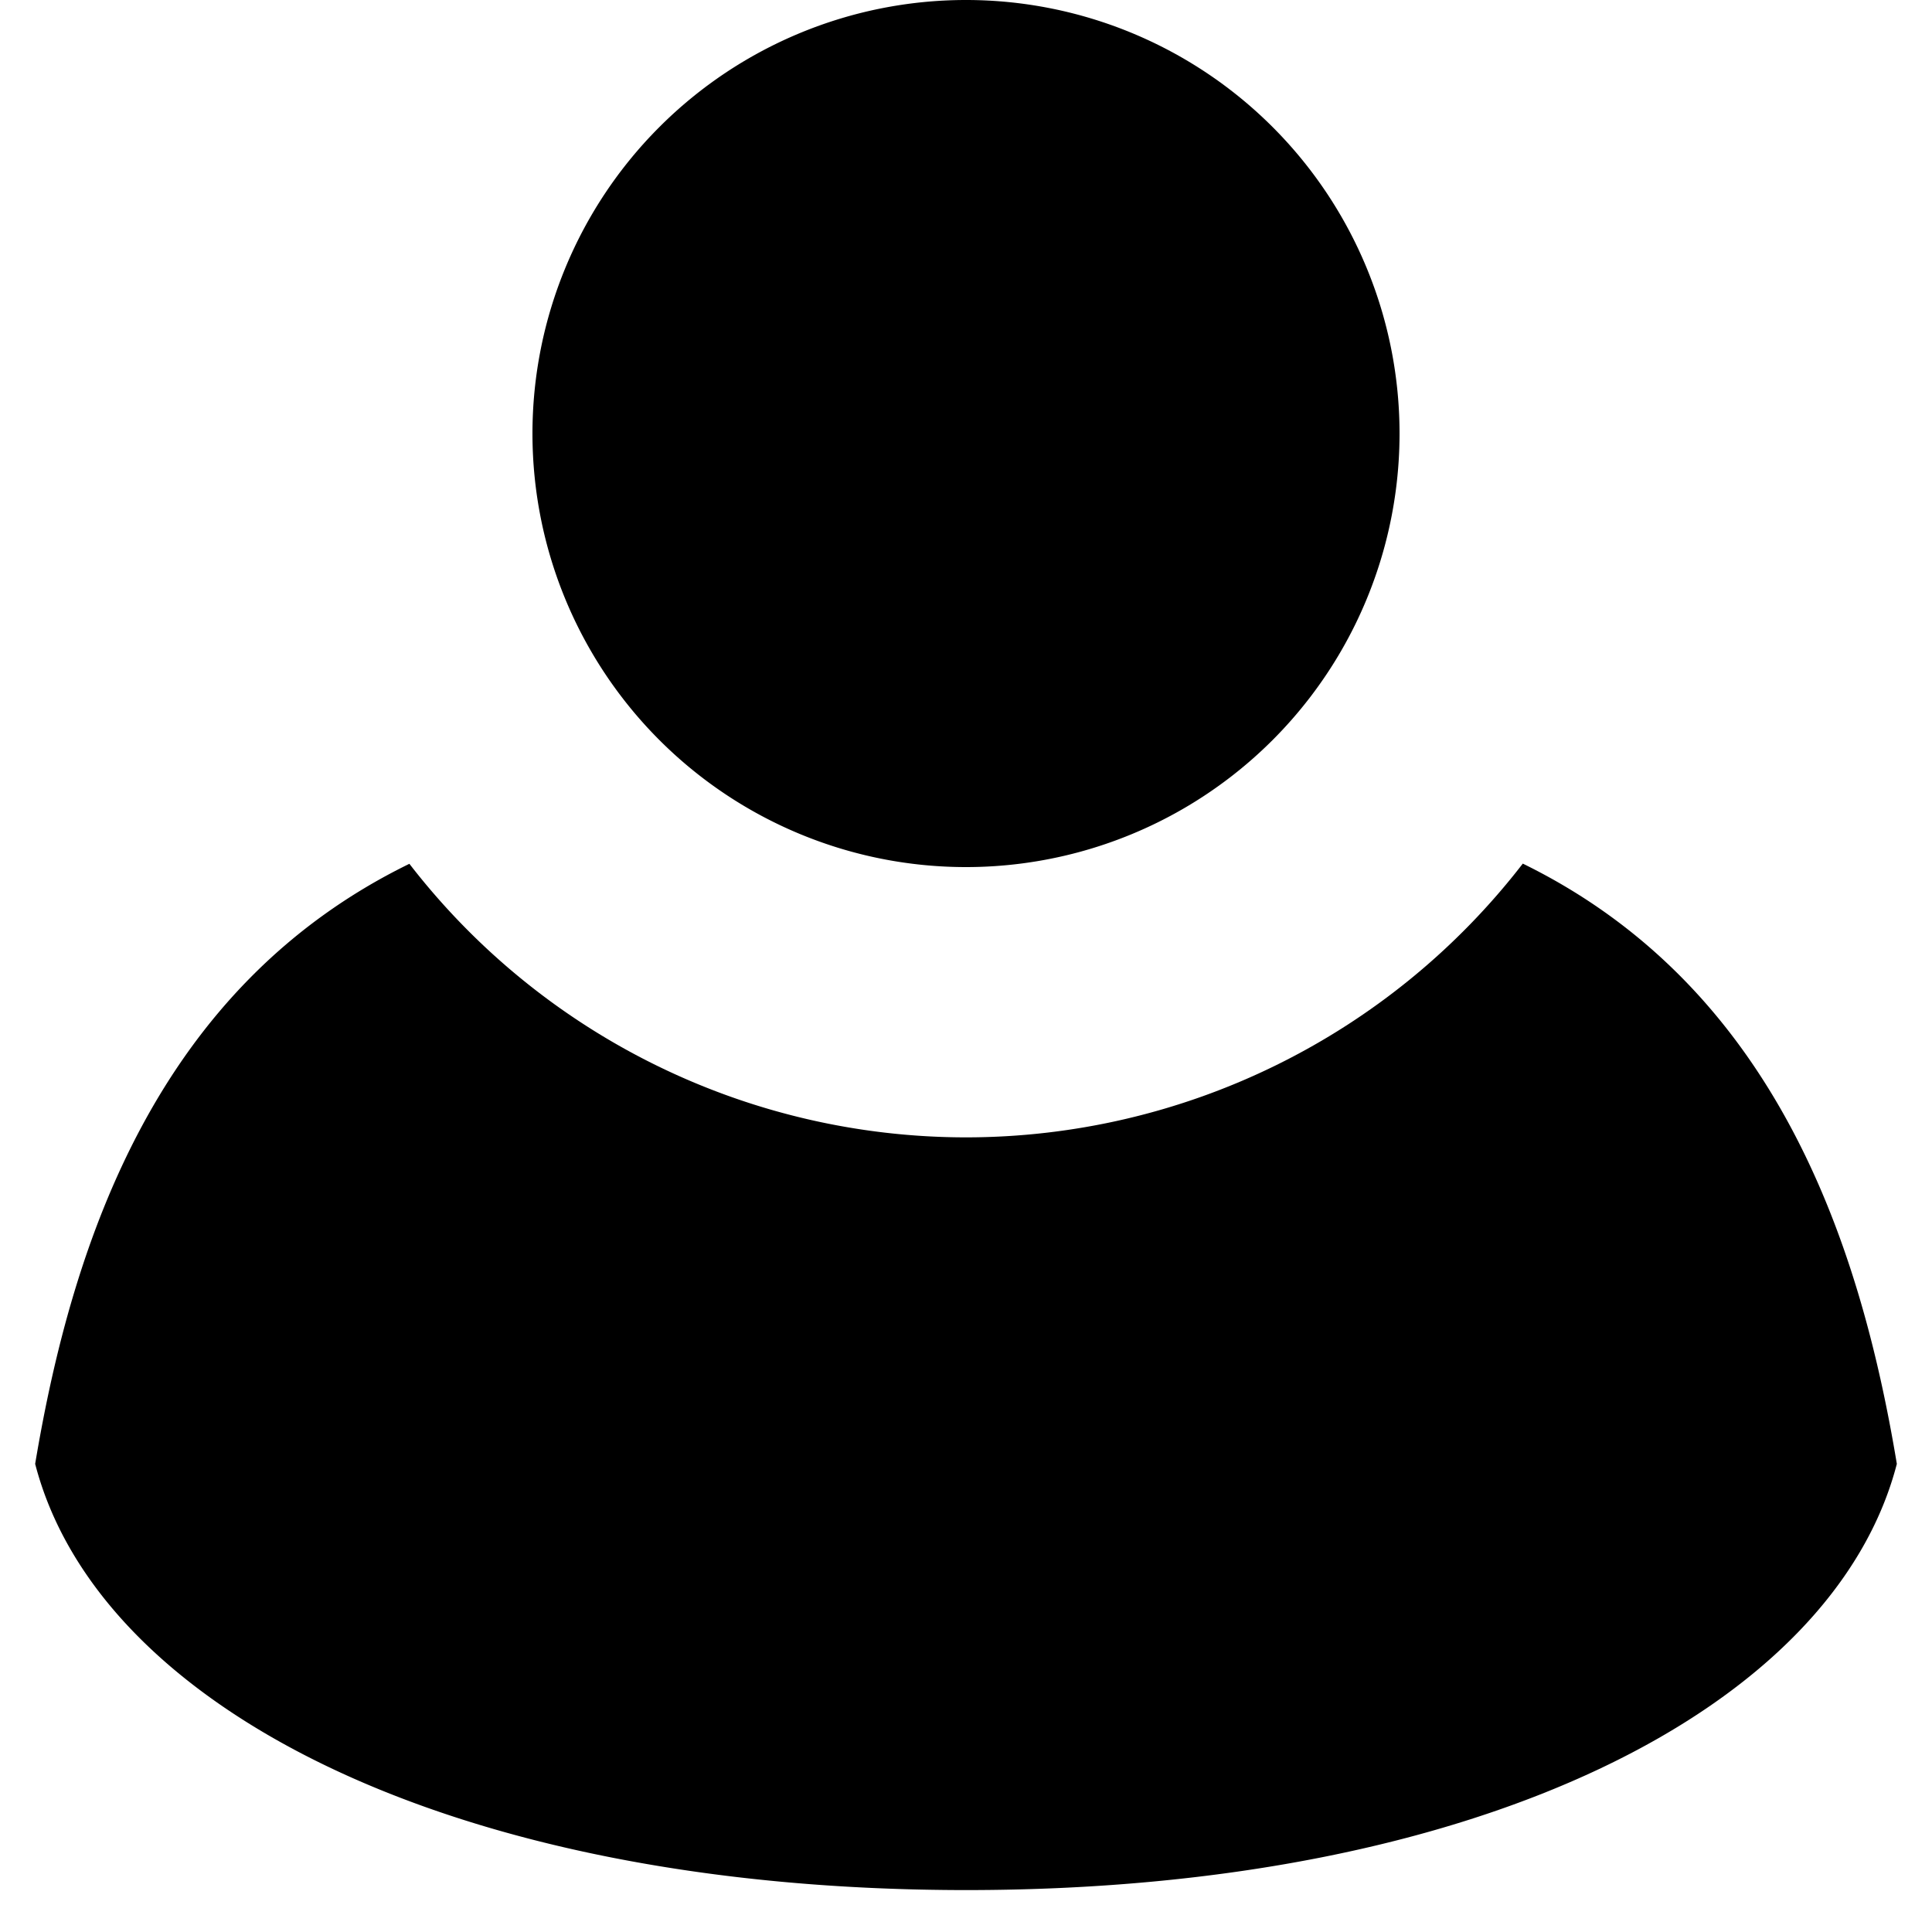 <svg xmlns="http://www.w3.org/2000/svg" viewBox="0 0 100 100"><path d="M50 0a22.44 22.44 0 0 0-22.44 22.44A22.44 22.44 0 0 0 50 44.88a22.44 22.44 0 0 0 22.44-22.44A22.44 22.44 0 0 0 50 0Zm28.82 44.7A36.43 36.43 0 0 1 50 58.87a36.43 36.43 0 0 1-28.81-14.16C8.17 51.07 3.75 64.2 1.82 75.77 5.08 88.37 23.35 97.82 50 97.83c26.65 0 44.92-9.47 48.18-22.06-1.92-11.57-6.35-24.7-19.36-31.07Z"/></svg>